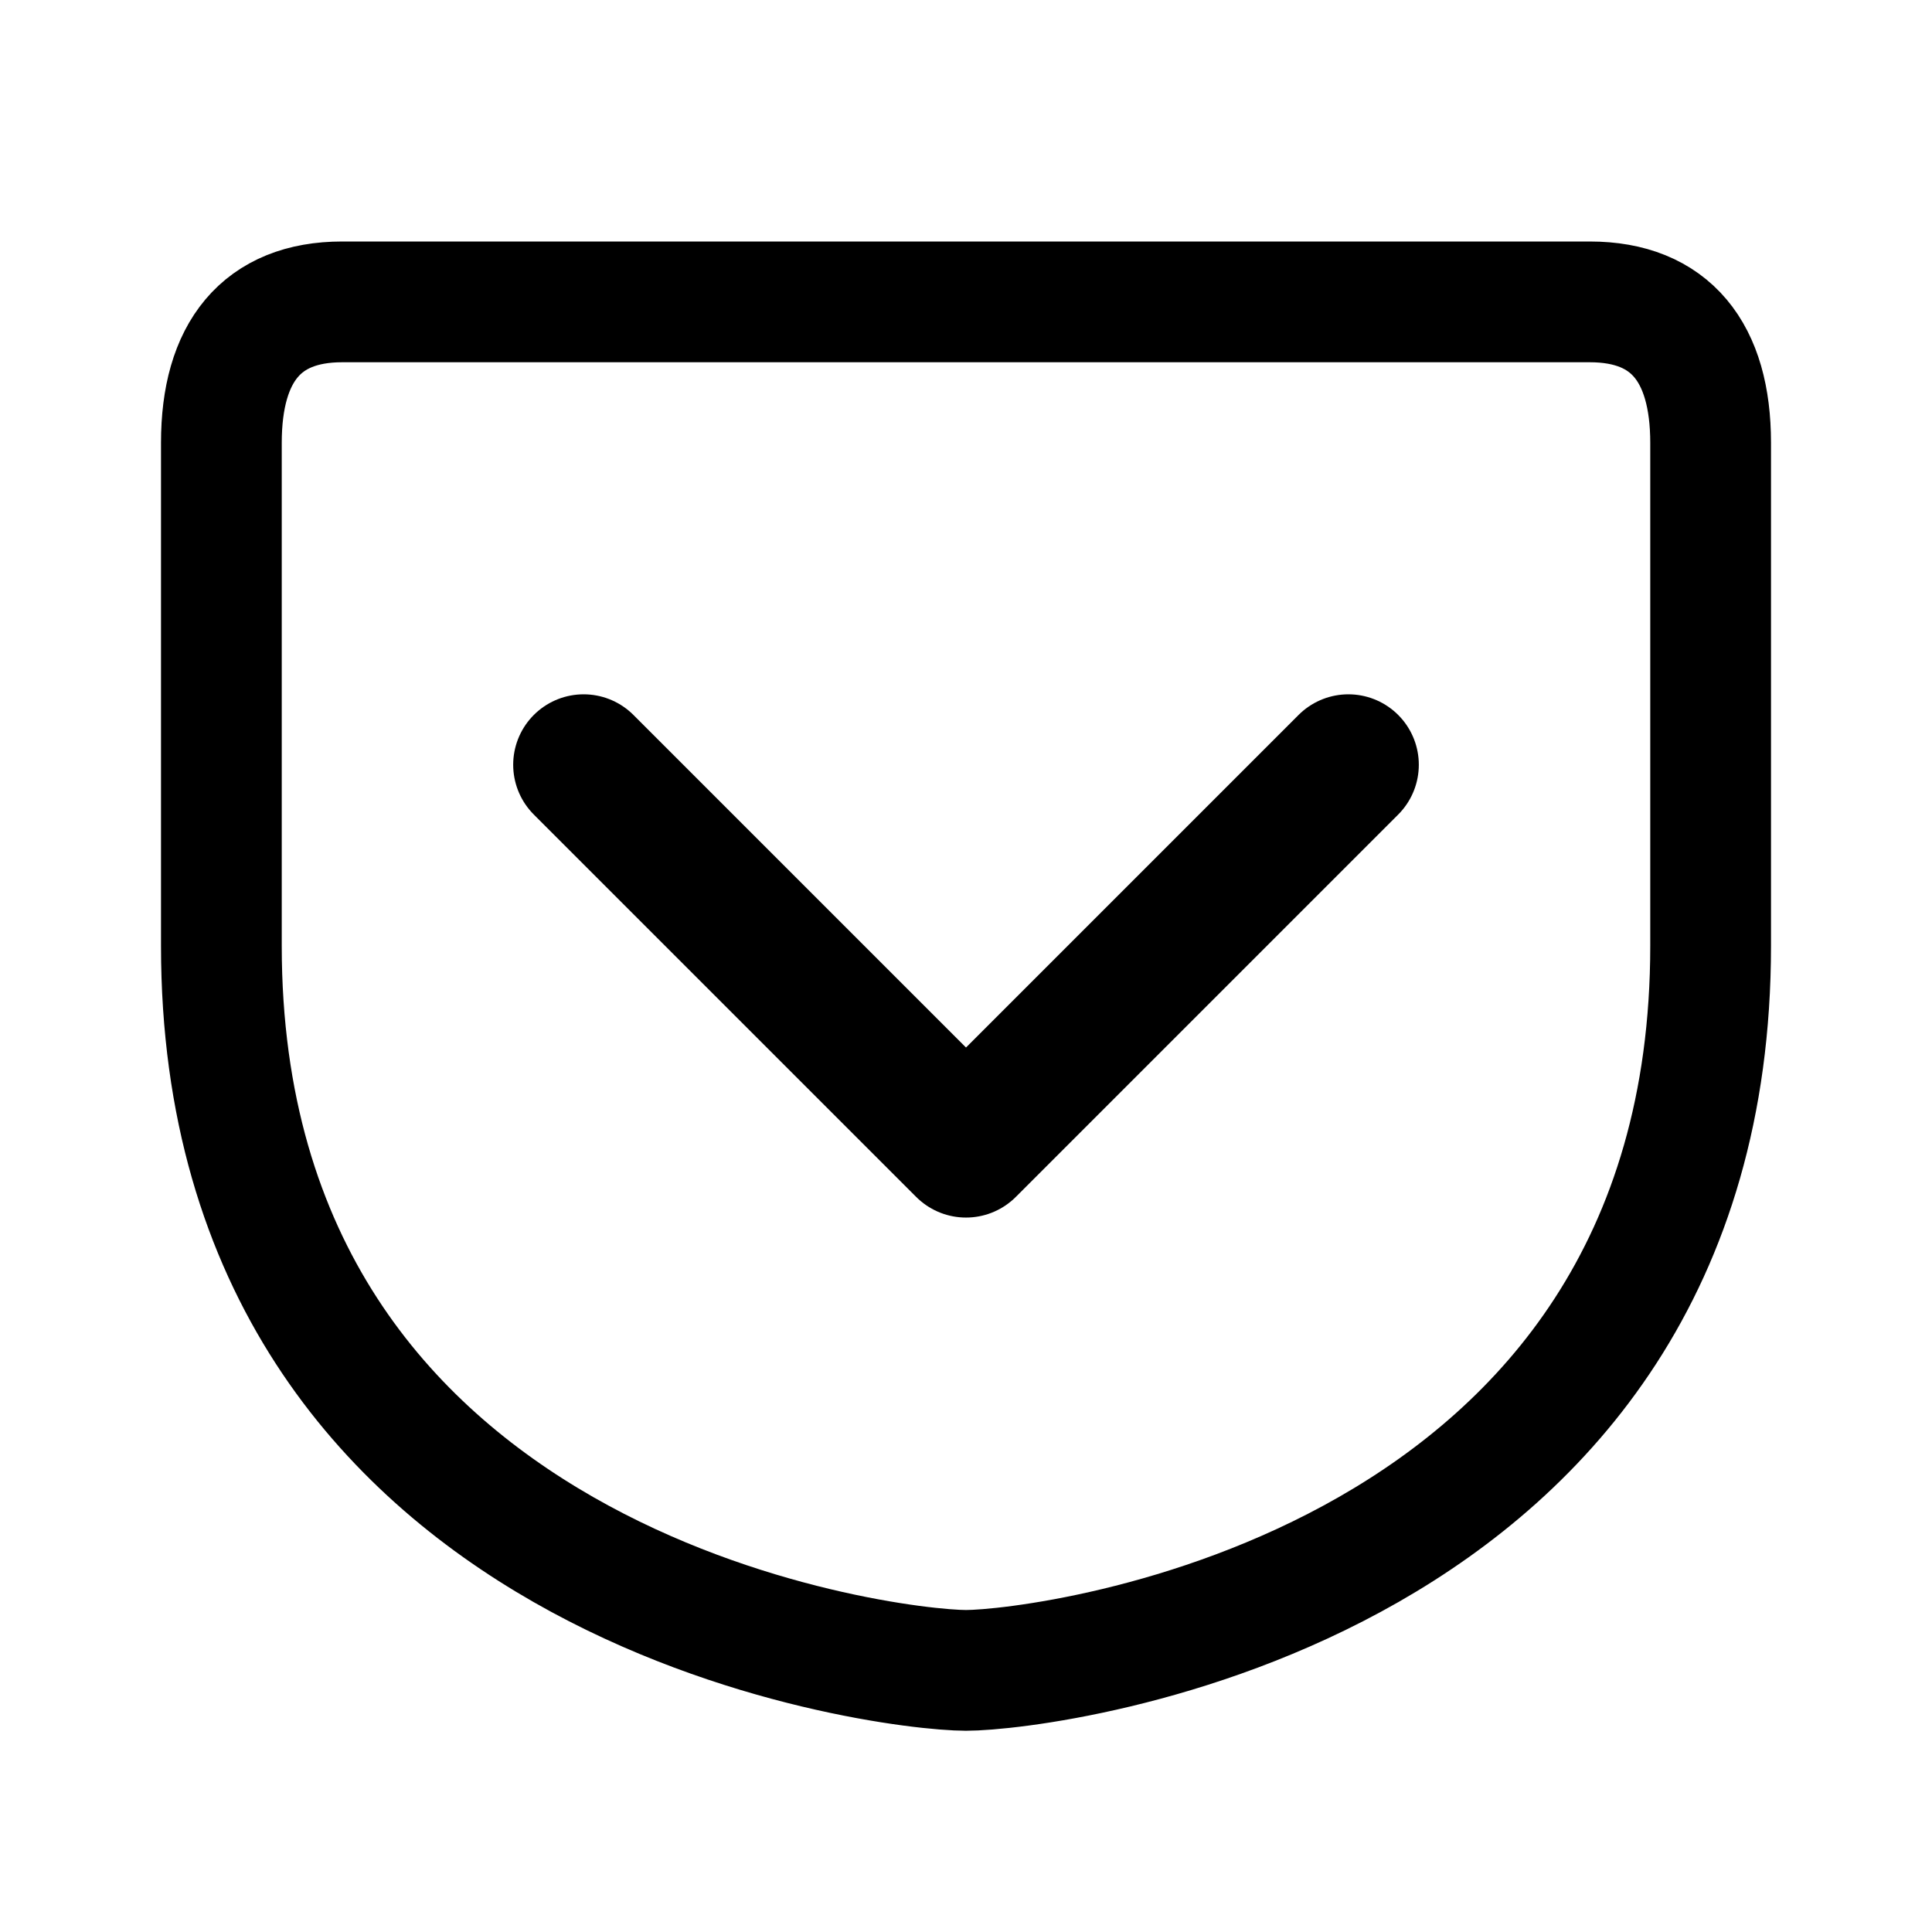 <svg xmlns="http://www.w3.org/2000/svg" width="192" height="192" fill="none" stroke="#000" stroke-linecap="round" viewBox="0 0 192 192"><path stroke-linejoin="round" stroke-width="14" d="m58 76 38 38 38-38"/><path stroke-width="12" d="M96 30H34c-8 0-12 5-12 14v50c0 64 66 72 74 72m0-136h62c8 0 12 5 12 14v50c0 64-66 72-74 72"/></svg>